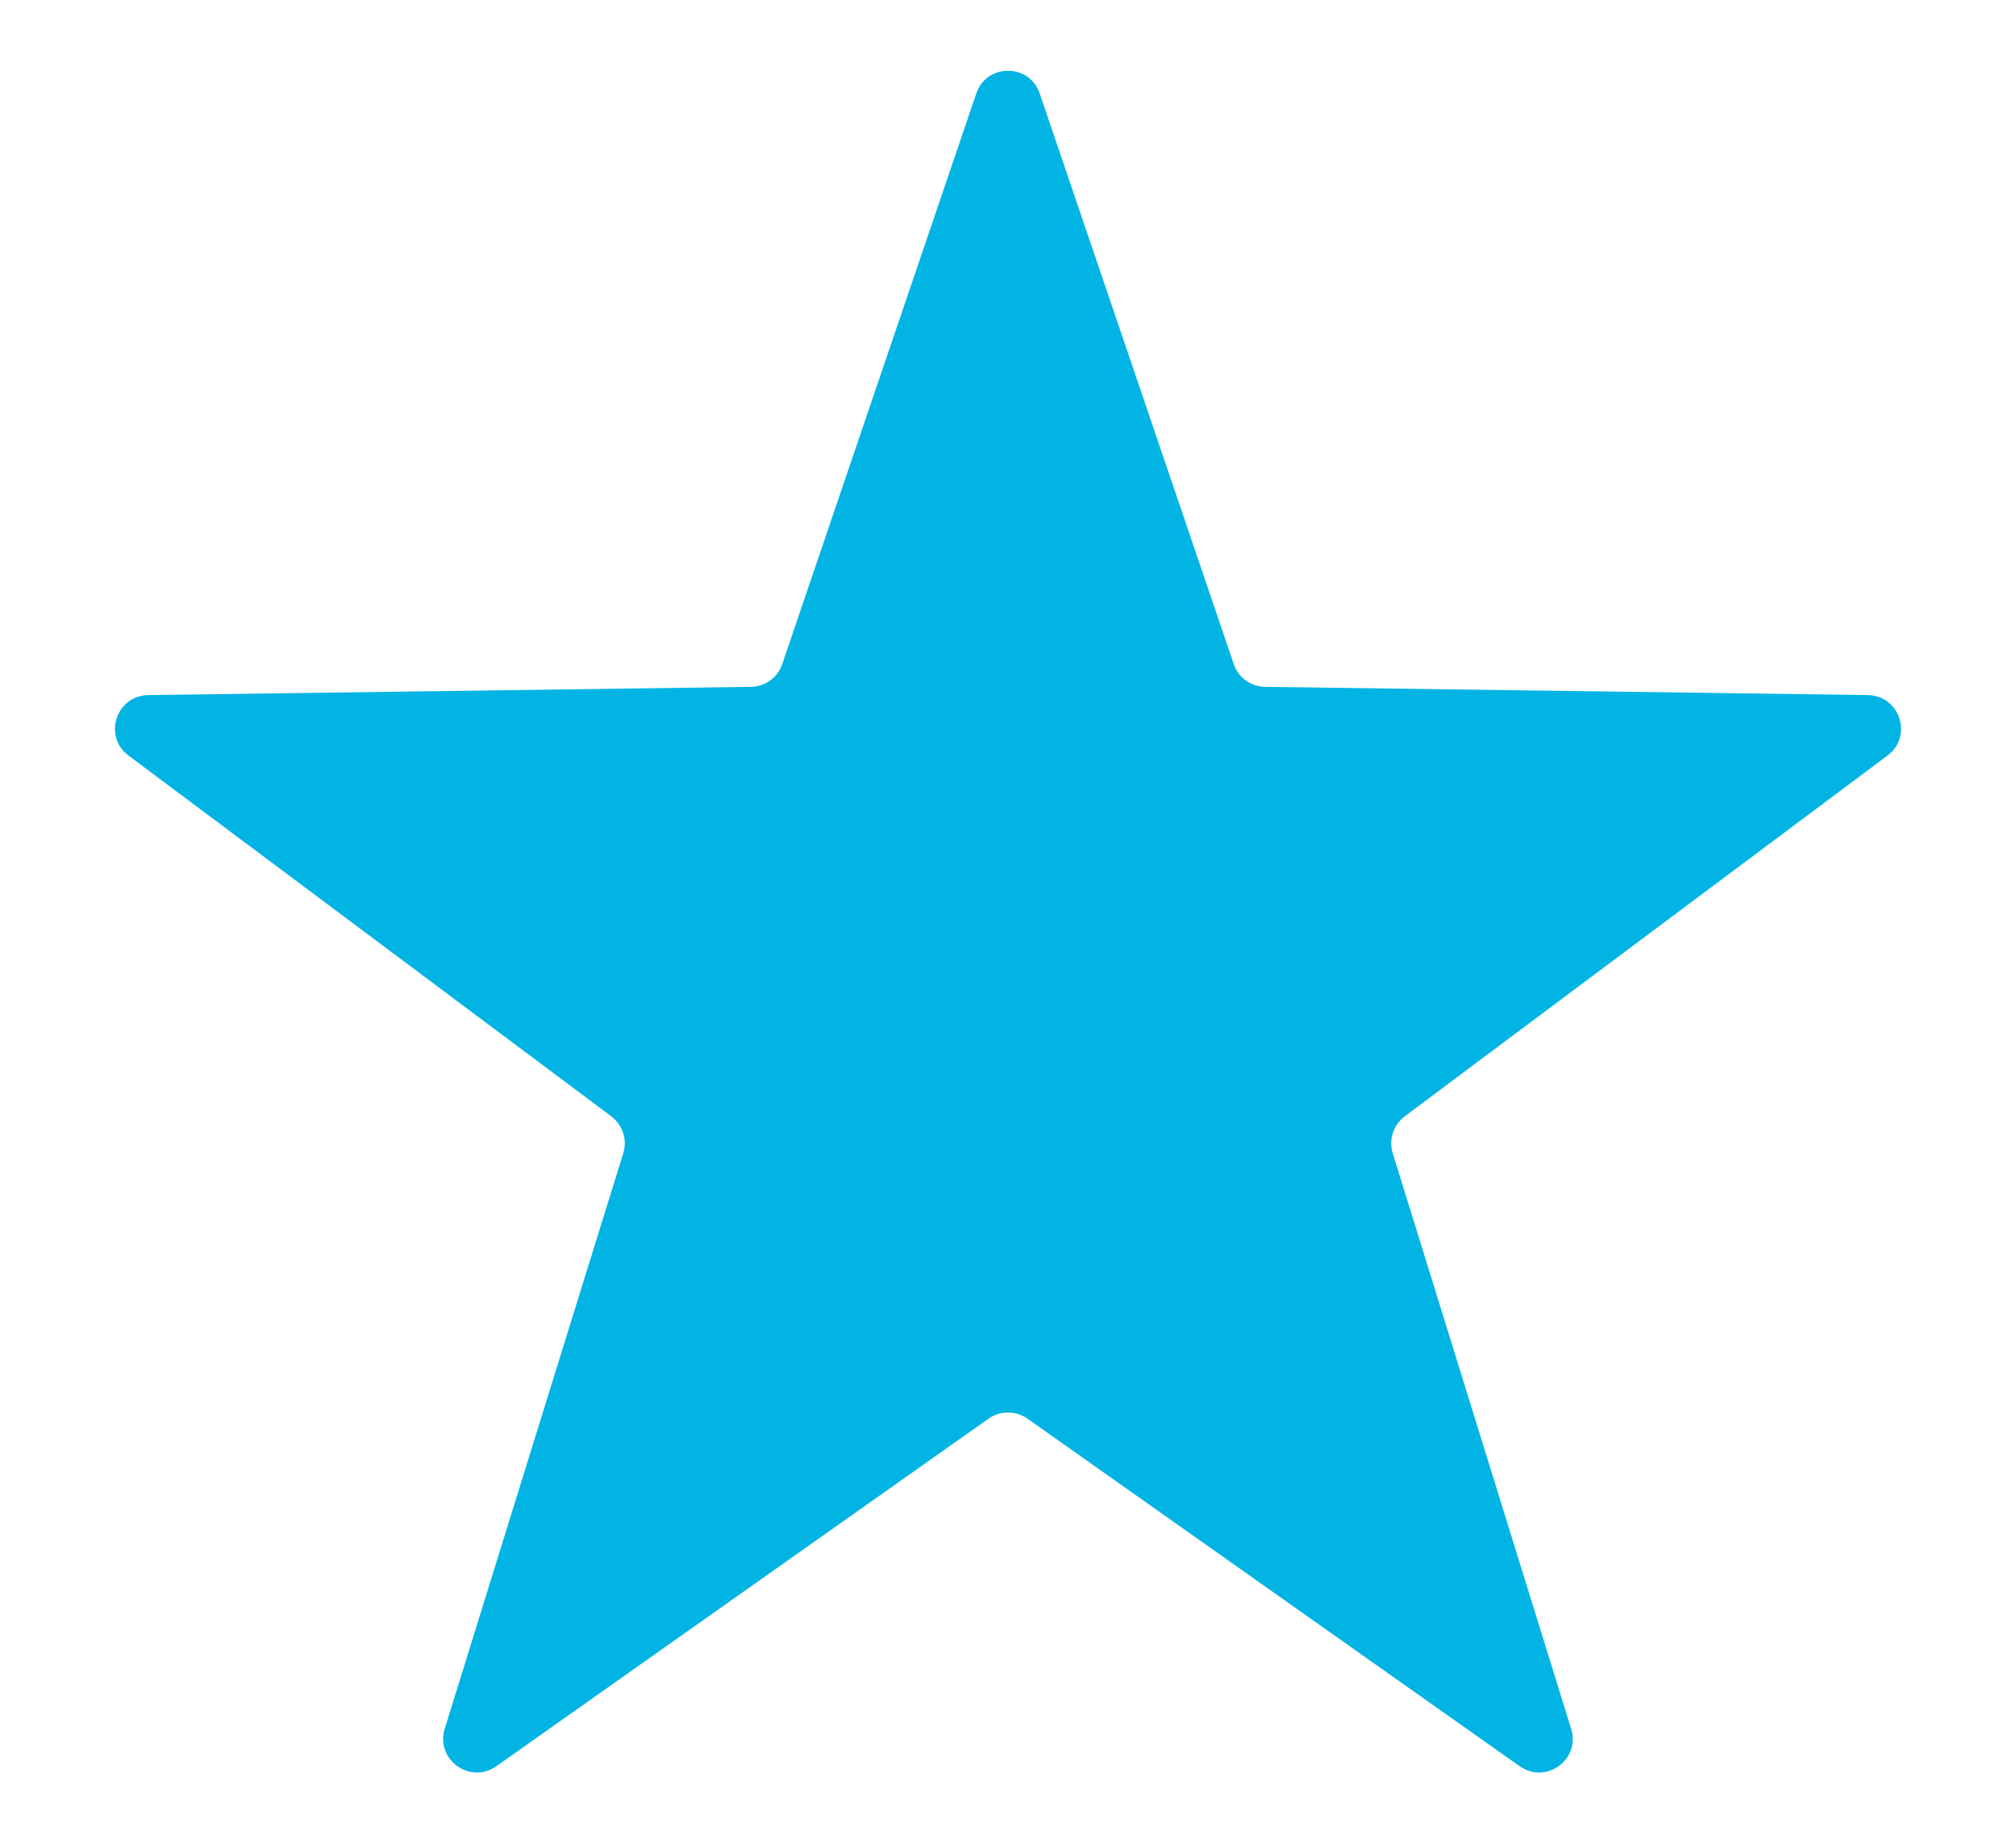 <svg width="12" height="11" viewBox="0 0 12 11" fill="none" xmlns="http://www.w3.org/2000/svg"><path d="M5.811 0.557C5.872 0.376 6.128 0.376 6.189 0.557L7.344 3.954C7.371 4.034 7.446 4.088 7.531 4.089L11.118 4.138C11.309 4.141 11.388 4.384 11.235 4.498L8.361 6.646C8.294 6.697 8.265 6.785 8.29 6.865L9.352 10.292C9.409 10.475 9.202 10.625 9.046 10.515L6.115 8.445C6.046 8.397 5.954 8.397 5.885 8.445L2.954 10.515C2.798 10.625 2.591 10.475 2.647 10.292L3.71 6.865C3.735 6.785 3.706 6.697 3.639 6.646L0.765 4.498C0.612 4.384 0.691 4.141 0.882 4.138L4.469 4.089C4.554 4.088 4.629 4.034 4.656 3.954L5.811 0.557Z" fill="#01B4E4"></path></svg>